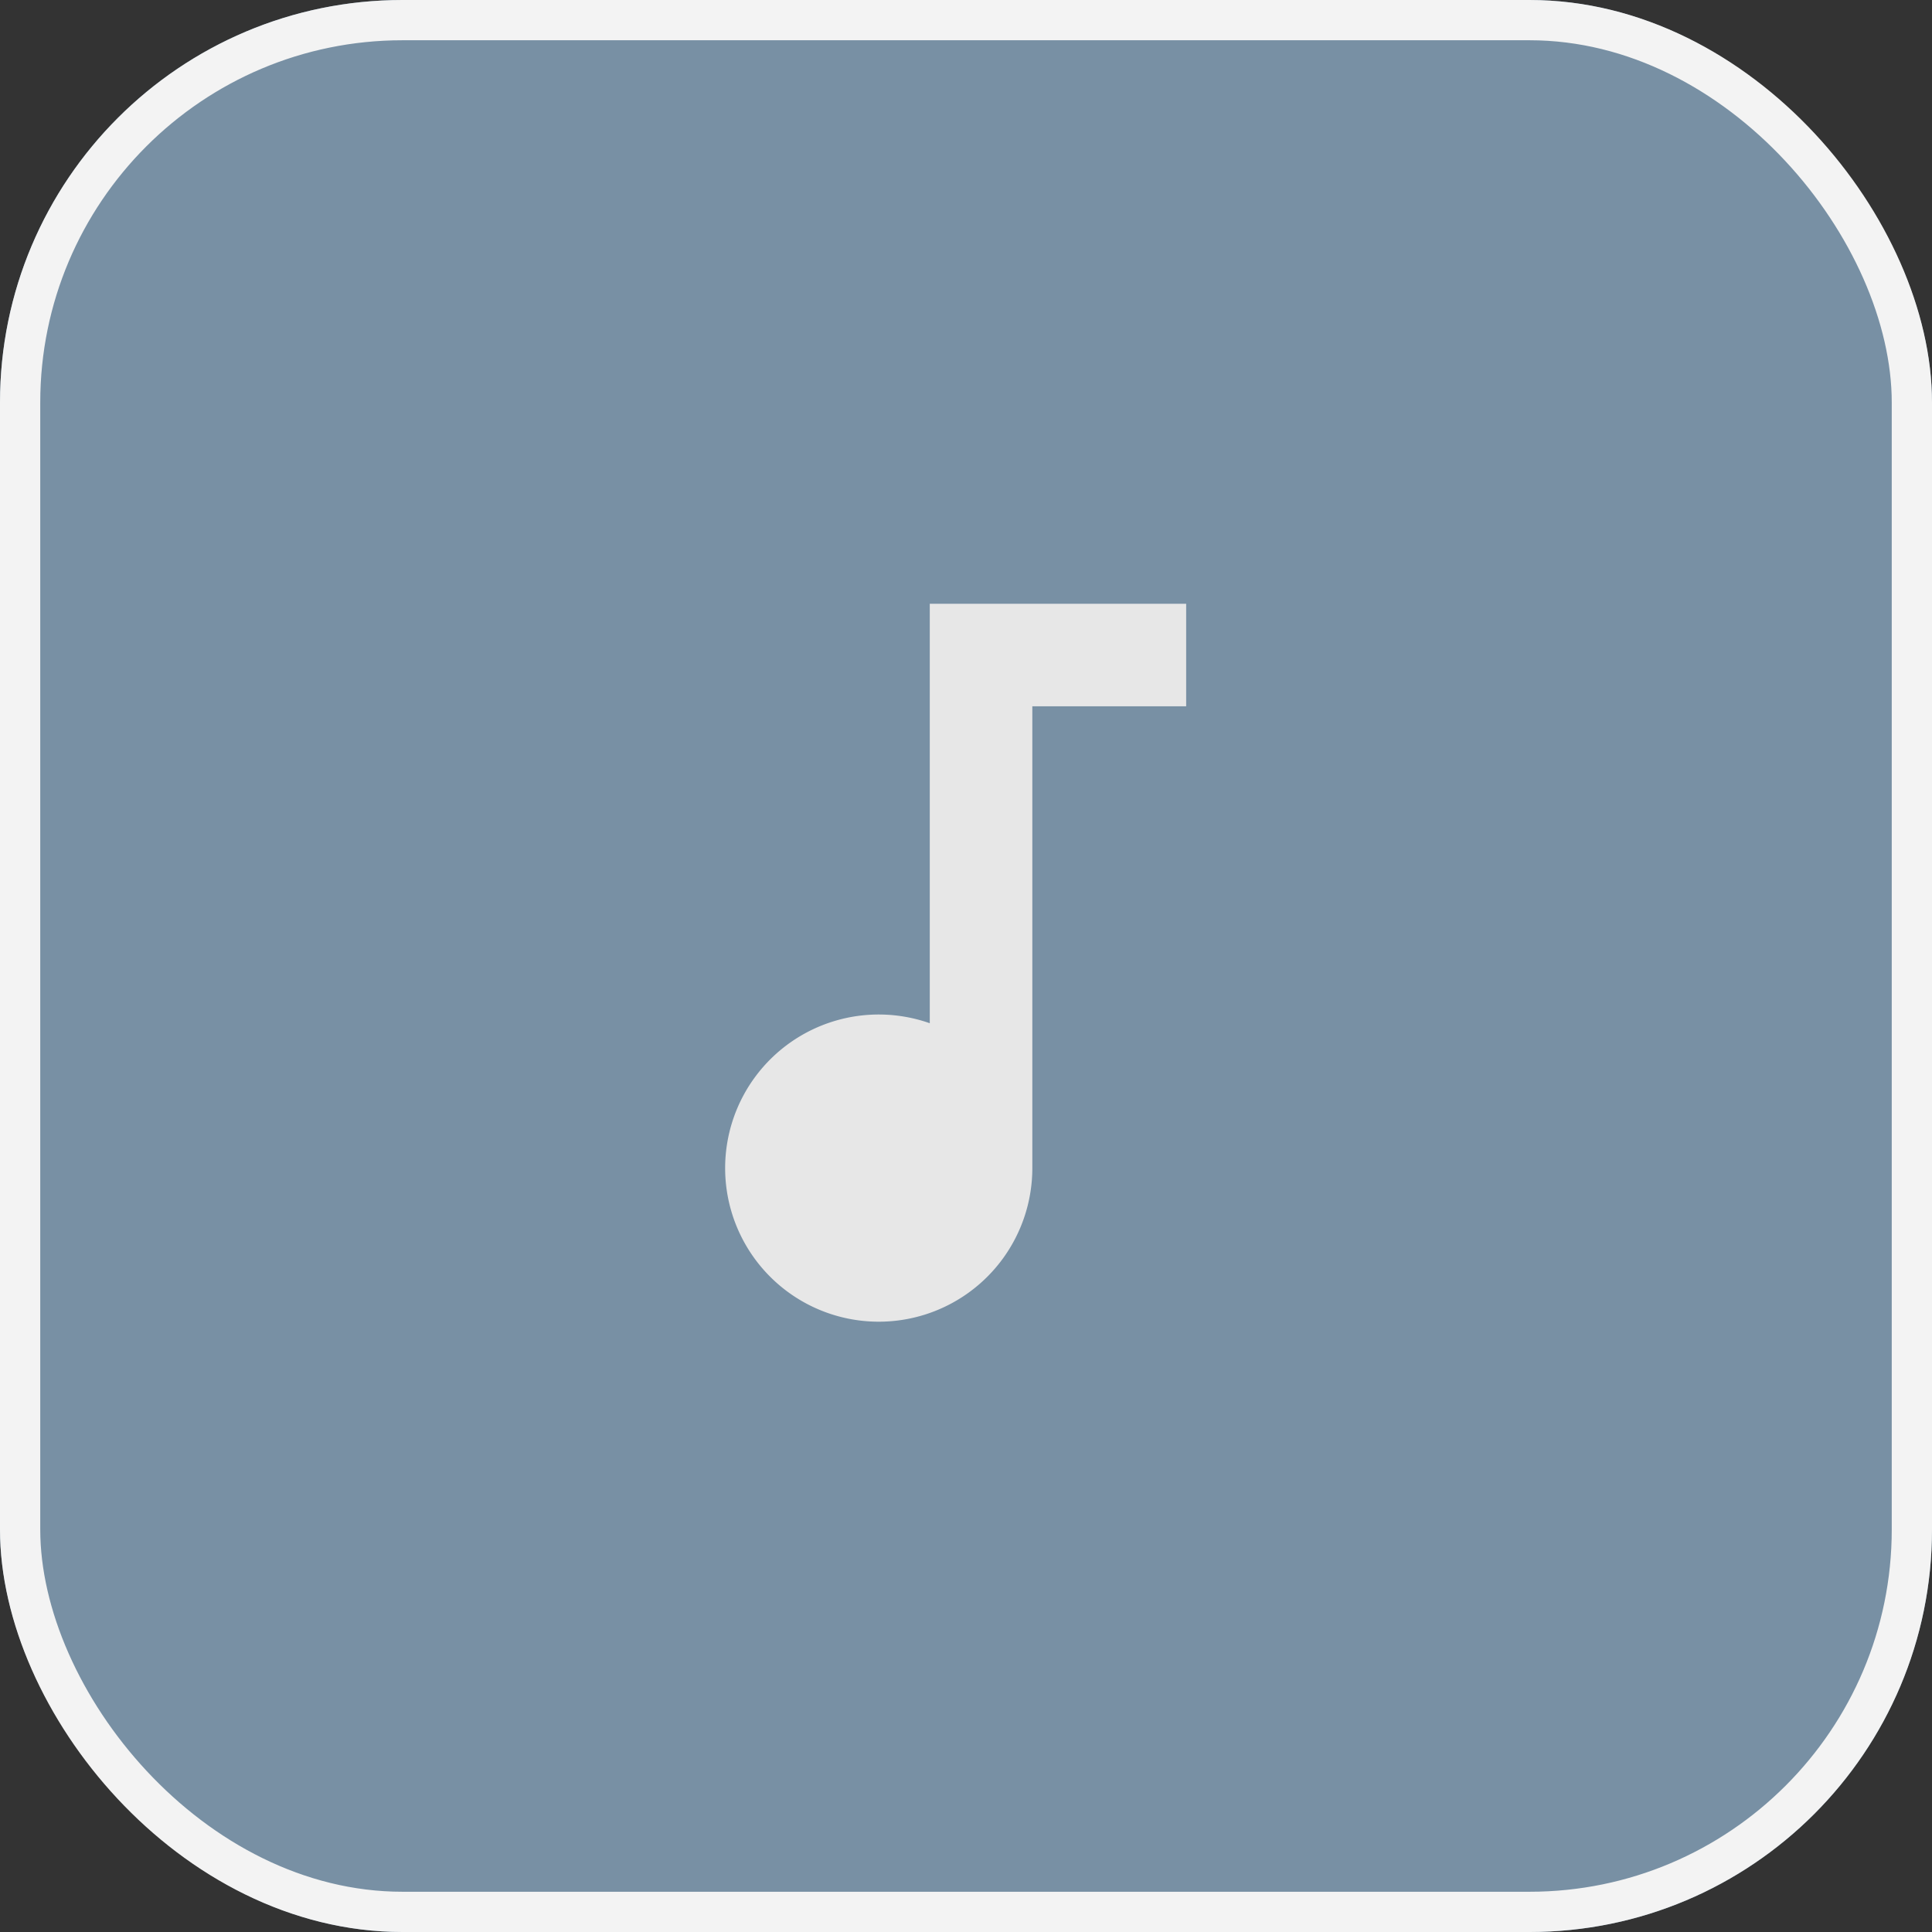 <svg xmlns="http://www.w3.org/2000/svg" width="48" height="48" viewBox="0 0 48 48">
  <rect x="0" y="0" width="48" height="48" fill="#333333" stroke="none"/>
  <g id="Group_5809" data-name="Group 5809" transform="translate(16208 11747)">
    <g id="Rectangle_1886" data-name="Rectangle 1886" transform="translate(-16208 -11747)" fill="#7890a4" stroke="#f3f3f3" stroke-width="1">
      <rect width="48" height="48" rx="10" stroke="none"/>
      <rect x="0.5" y="0.5" width="47" height="47" rx="9.5" fill="none"/>
    </g>
    <path id="Path_6428" data-name="Path 6428" d="M18.1,6V16.422a3.816,3.816,0,1,0,2.548,3.593V8.548h3.822V6Z" transform="translate(-16203 -11738)" fill="#e7e7e7"/>
  </g>
</svg>
